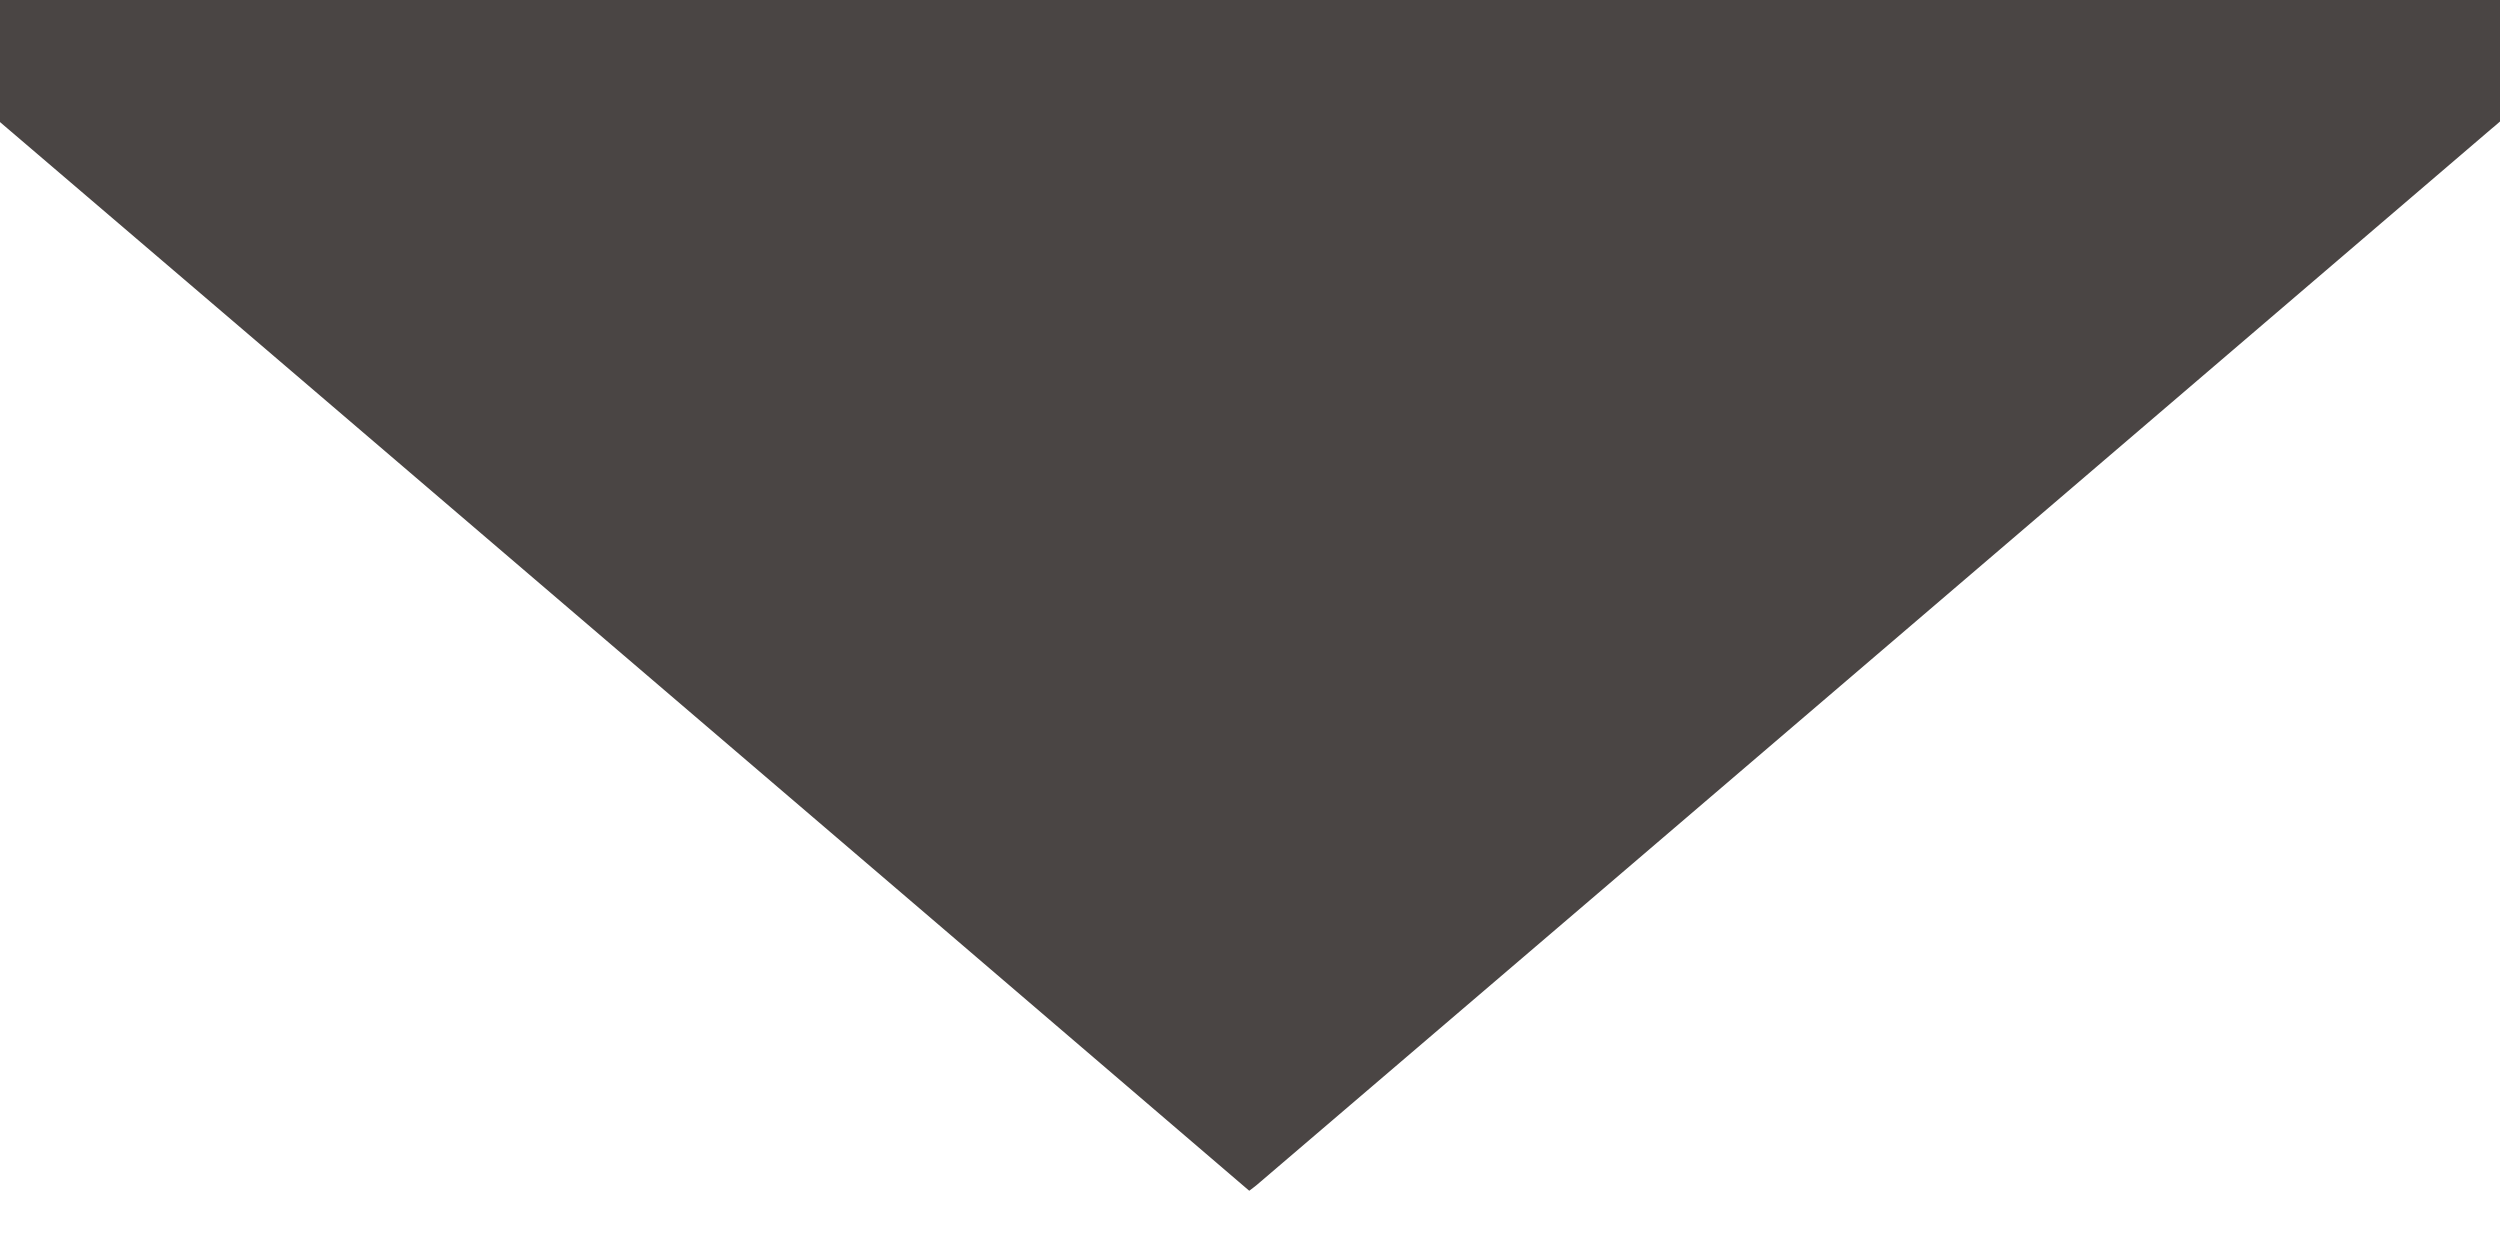 <?xml version="1.0" encoding="utf-8"?>
<!-- Generator: Adobe Illustrator 20.0.0, SVG Export Plug-In . SVG Version: 6.00 Build 0)  -->
<svg version="1.1" id="Layer_1" xmlns="http://www.w3.org/2000/svg" xmlns:xlink="http://www.w3.org/1999/xlink" x="0px" y="0px"
	 viewBox="0 0 1000 500" style="enable-background:new 0 0 100 500;" xml:space="preserve" preserveAspectRatio="none">
<style type="text/css">
	.st0{fill:#4A4544;}
</style>
<path id="XMLID_1_" class="st0" d="M-0.8,48.6c0-16.2,0-32.4,0-48.6C332.8,0,666.4,0,1000,0c0,16.2,0,32.4,0,48.6
	c-1.1,1-2.3,2-3.4,2.9C876.3,154.5,756,257.4,635.7,360.3c-44.3,37.9-88.6,75.7-132.9,113.6c-1,0.8-2,1.6-3.1,2.4
	c-1-0.8-1.8-1.5-2.7-2.3c-41.3-35.4-82.7-70.8-124-106.2c-91.3-78.1-182.6-156.2-273.9-234.3C66.2,105.4,33.2,77.2,0.2,49
	C0,48.7-0.4,48.7-0.8,48.6z"/>
</svg>